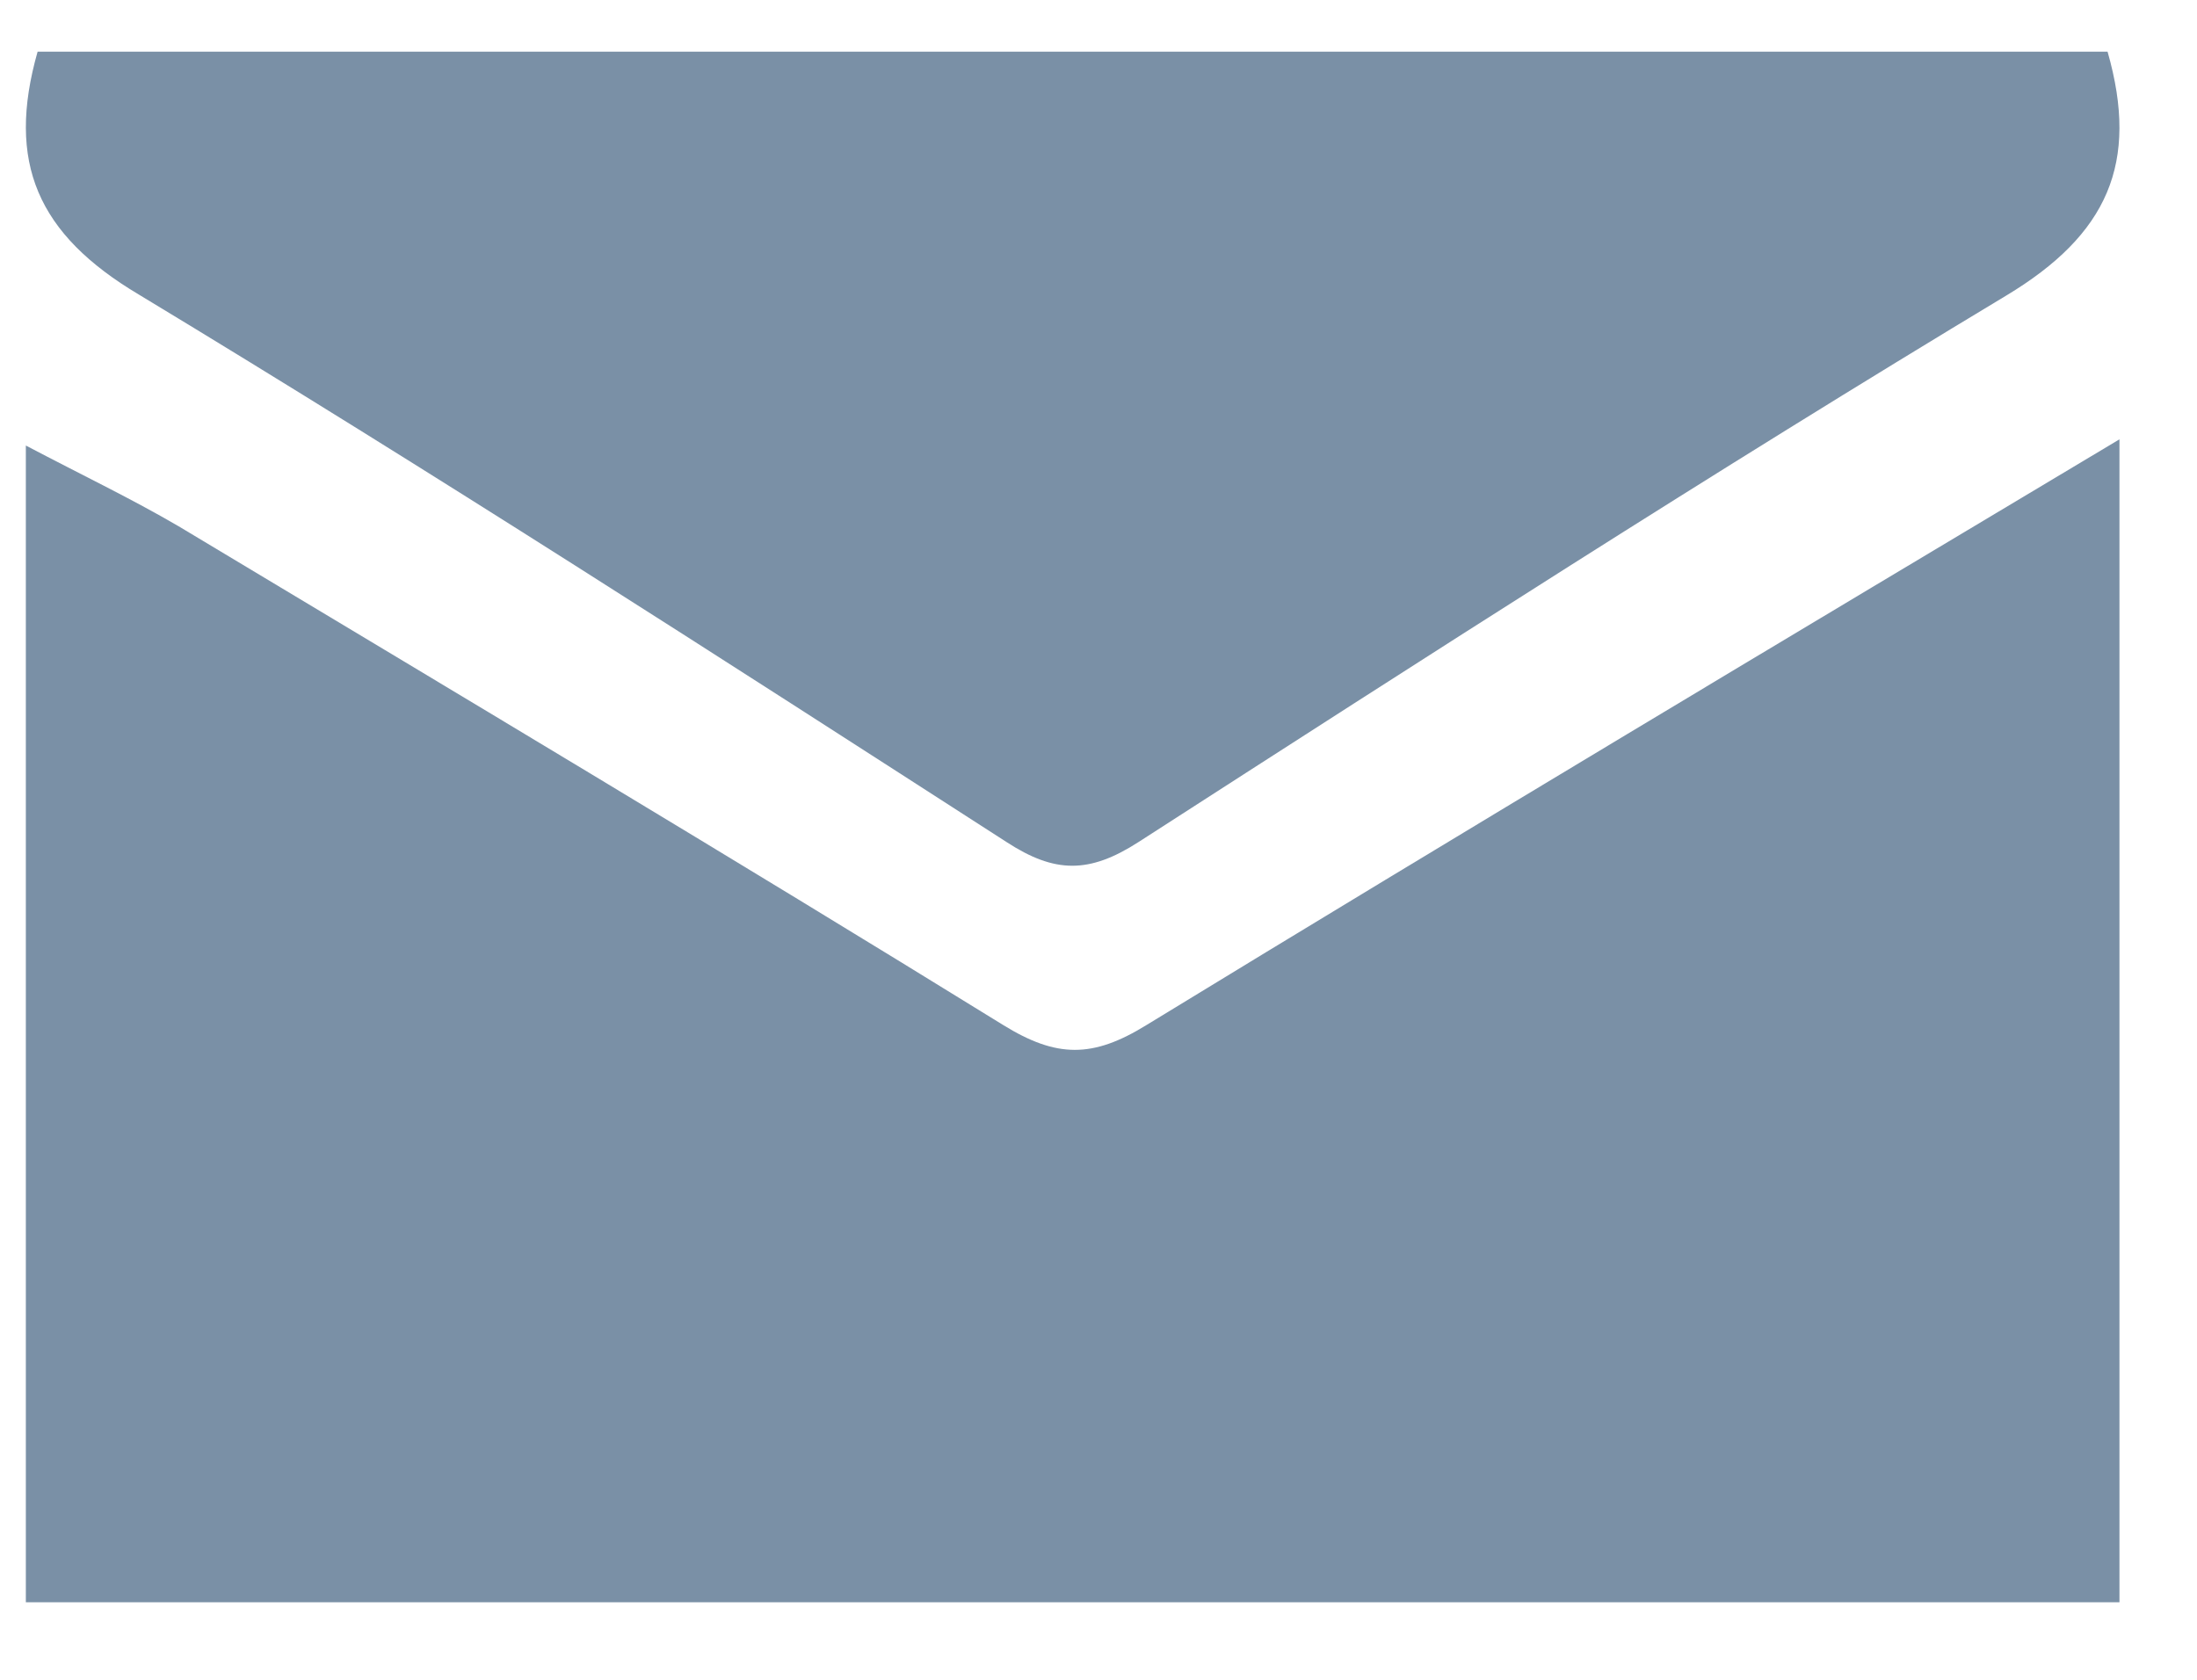 <svg width="17px" height="13px" viewBox="0 0 17 13" version="1.1" xmlns="http://www.w3.org/2000/svg" xmlns:xlink="http://www.w3.org/1999/xlink">
	<g transform="translate(-213, -493)" fill-rule="nonzero" fill="#7A90A6">
		<g transform="translate(101, 492)">
			<g transform="translate(112.2, 1.4)">
				<path d="M0,11.998 L0,3.048 C0.441,3.28 0.816,3.459 1.179,3.671 C3.312,4.951 5.447,6.226 7.563,7.533 C7.976,7.788 8.255,7.79 8.671,7.533 C11.133,6.029 13.616,4.545 16.2,3 L16.2,12 L0,12 L0,11.998 Z" id="Shape"></path>
				<path d="M0.091,0 L16.108,0 C16.355,0.863 16.108,1.416 15.323,1.888 C13.055,3.253 10.832,4.685 8.609,6.117 C8.227,6.363 7.961,6.359 7.589,6.117 C5.364,4.684 3.142,3.25 0.875,1.88 C0.09,1.413 -0.153,0.858 0.091,0 Z" id="Shape"></path>
			</g>
		</g>
	</g>
</svg>
